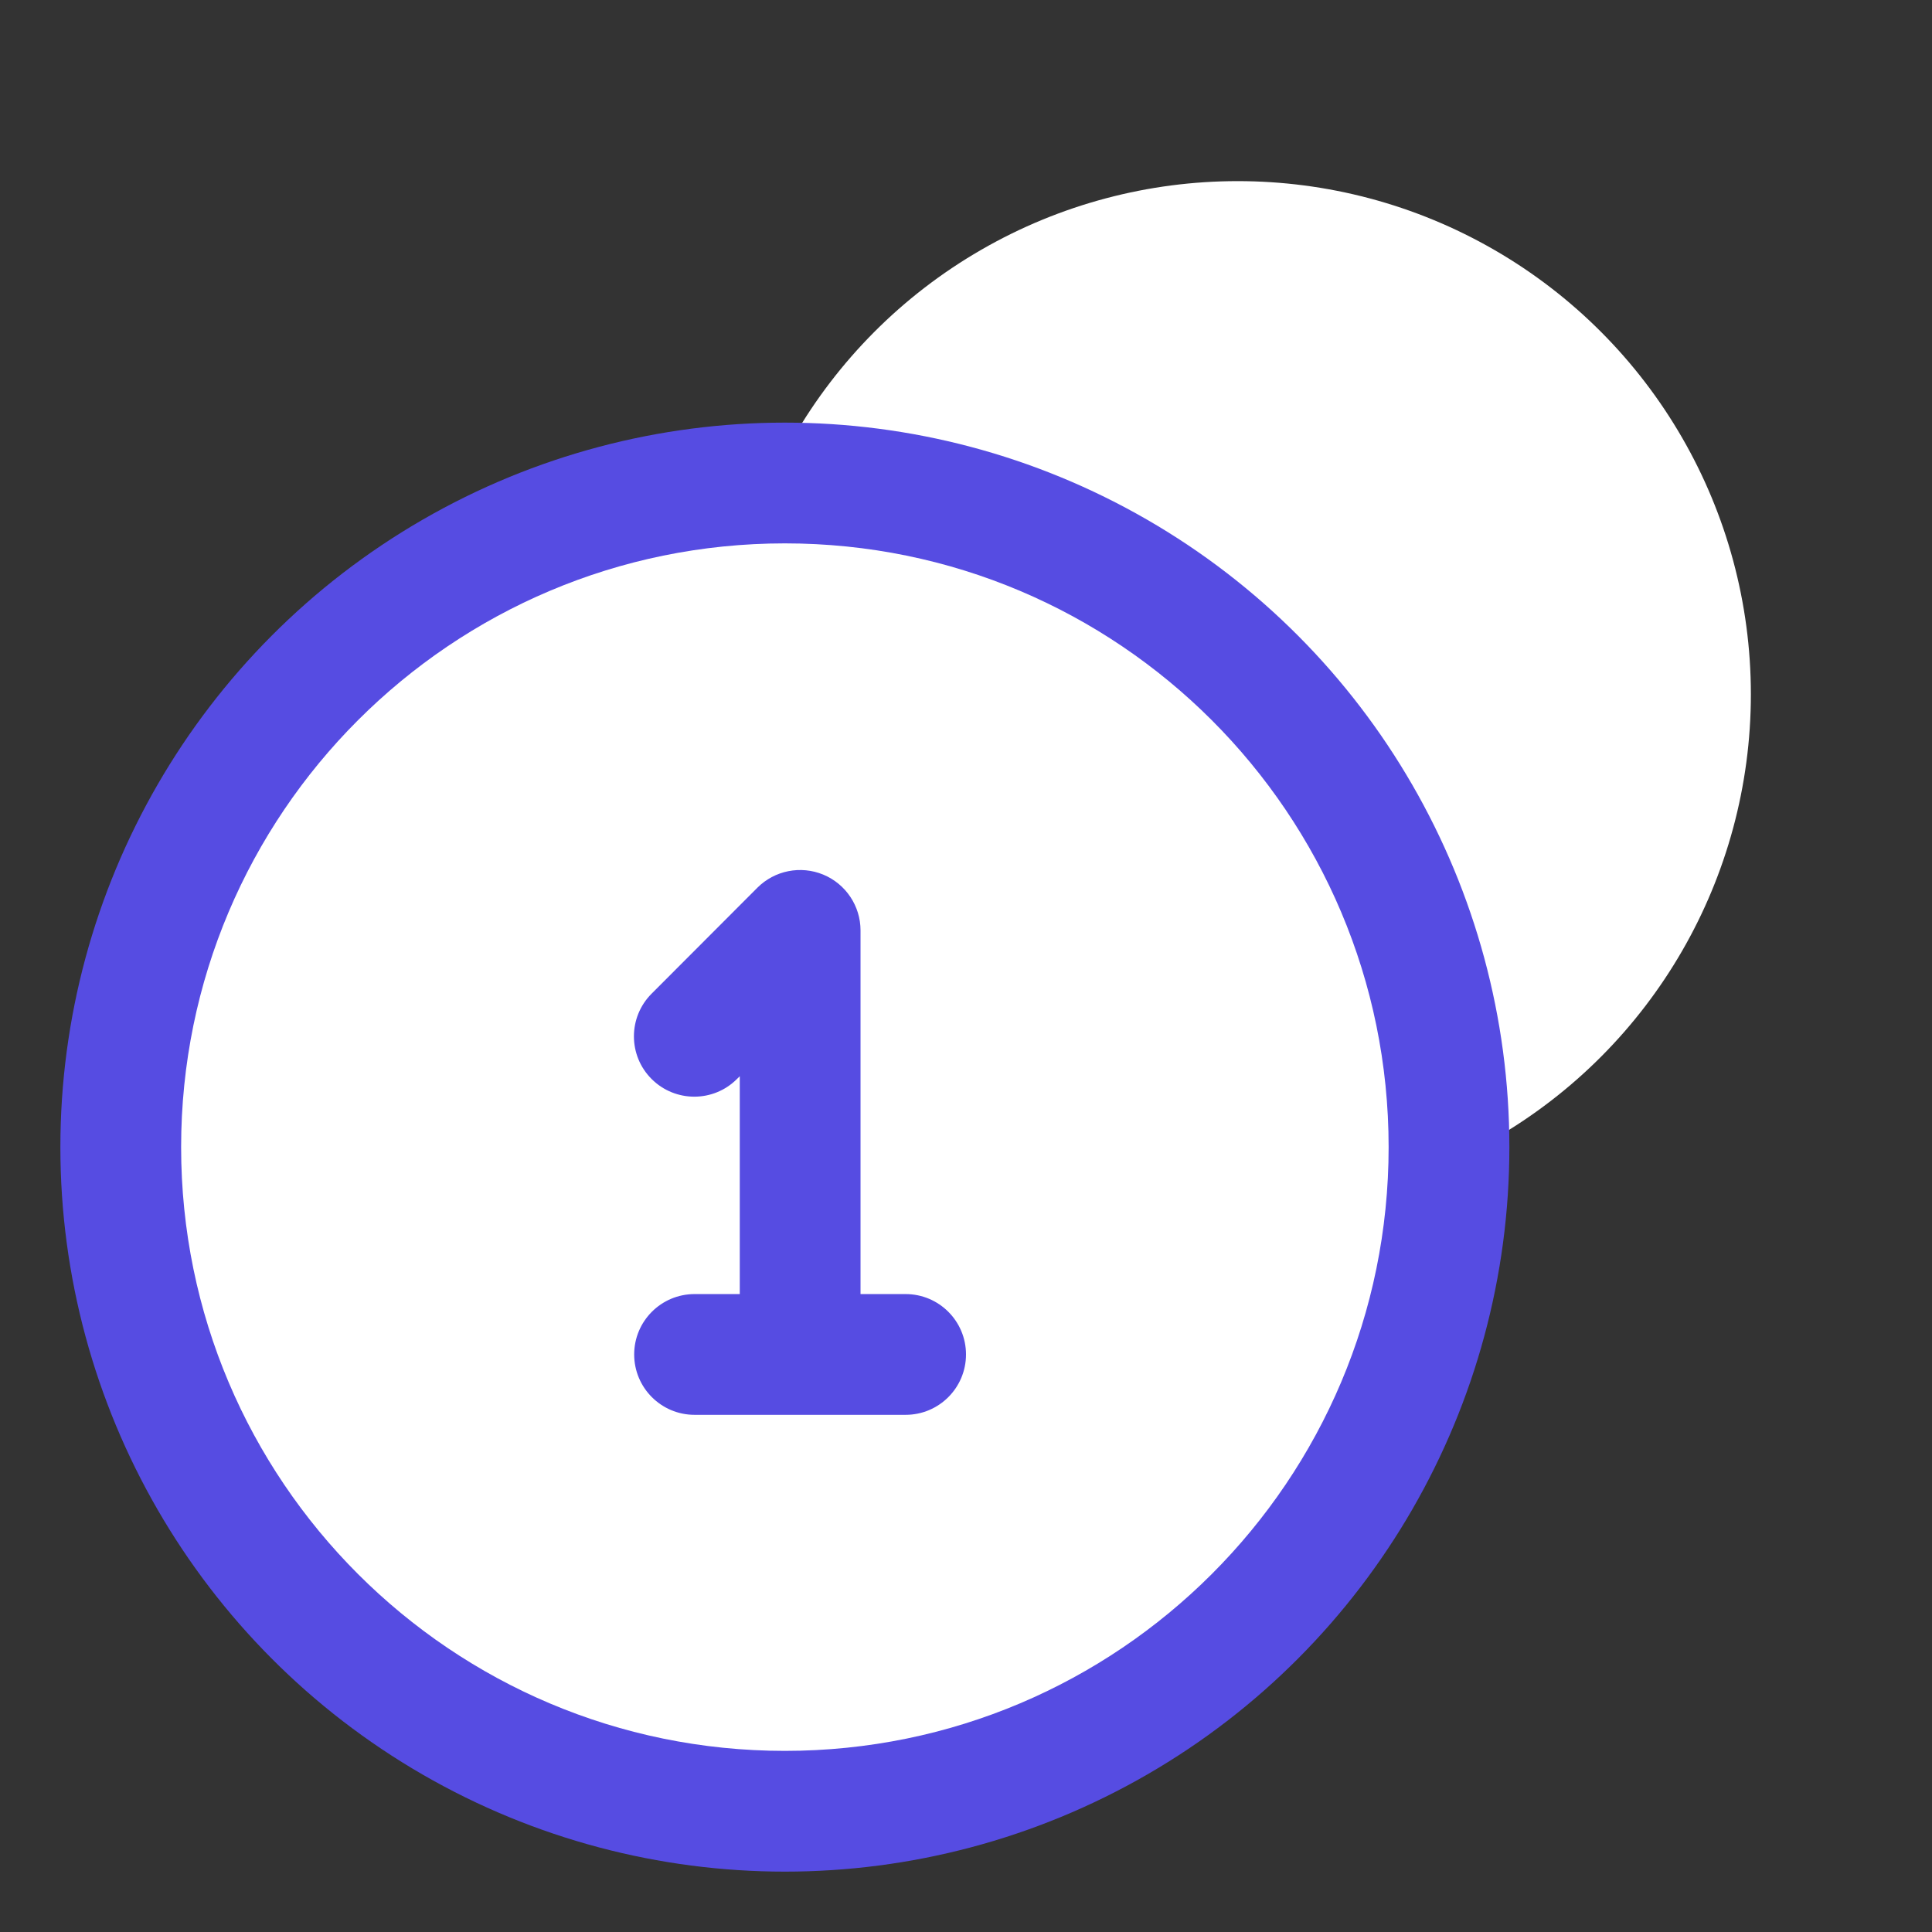 <svg width="32" height="32" viewBox="0 0 32 32" fill="none" xmlns="http://www.w3.org/2000/svg">
<rect x="0" y="0" width="32" height="32" fill="#333333" stroke="none"/>
<circle cx="20.5" cy="11.5" r="8.5" fill="white"/>
<circle cx="13" cy="19" r="12" fill="#564CE2"/>
<path fill-rule="evenodd" clip-rule="evenodd" d="M13 29C7.478 29 3 24.523 3 19C3 13.477 7.478 9 13 9C18.523 9 23 13.477 23 19C23 24.523 18.523 29 13 29ZM13.635 14.486C14.009 14.641 14.253 15.006 14.253 15.41V21.434H15C15.552 21.434 16 21.882 16 22.434C16 22.986 15.552 23.434 15 23.434H11.504C10.952 23.434 10.504 22.986 10.504 22.434C10.504 21.882 10.952 21.434 11.504 21.434H12.253V17.826L12.207 17.871C11.817 18.262 11.184 18.262 10.793 17.872C10.402 17.482 10.402 16.849 10.793 16.458L12.545 14.703C12.831 14.417 13.261 14.332 13.635 14.486Z" fill="white"/>
</svg>
